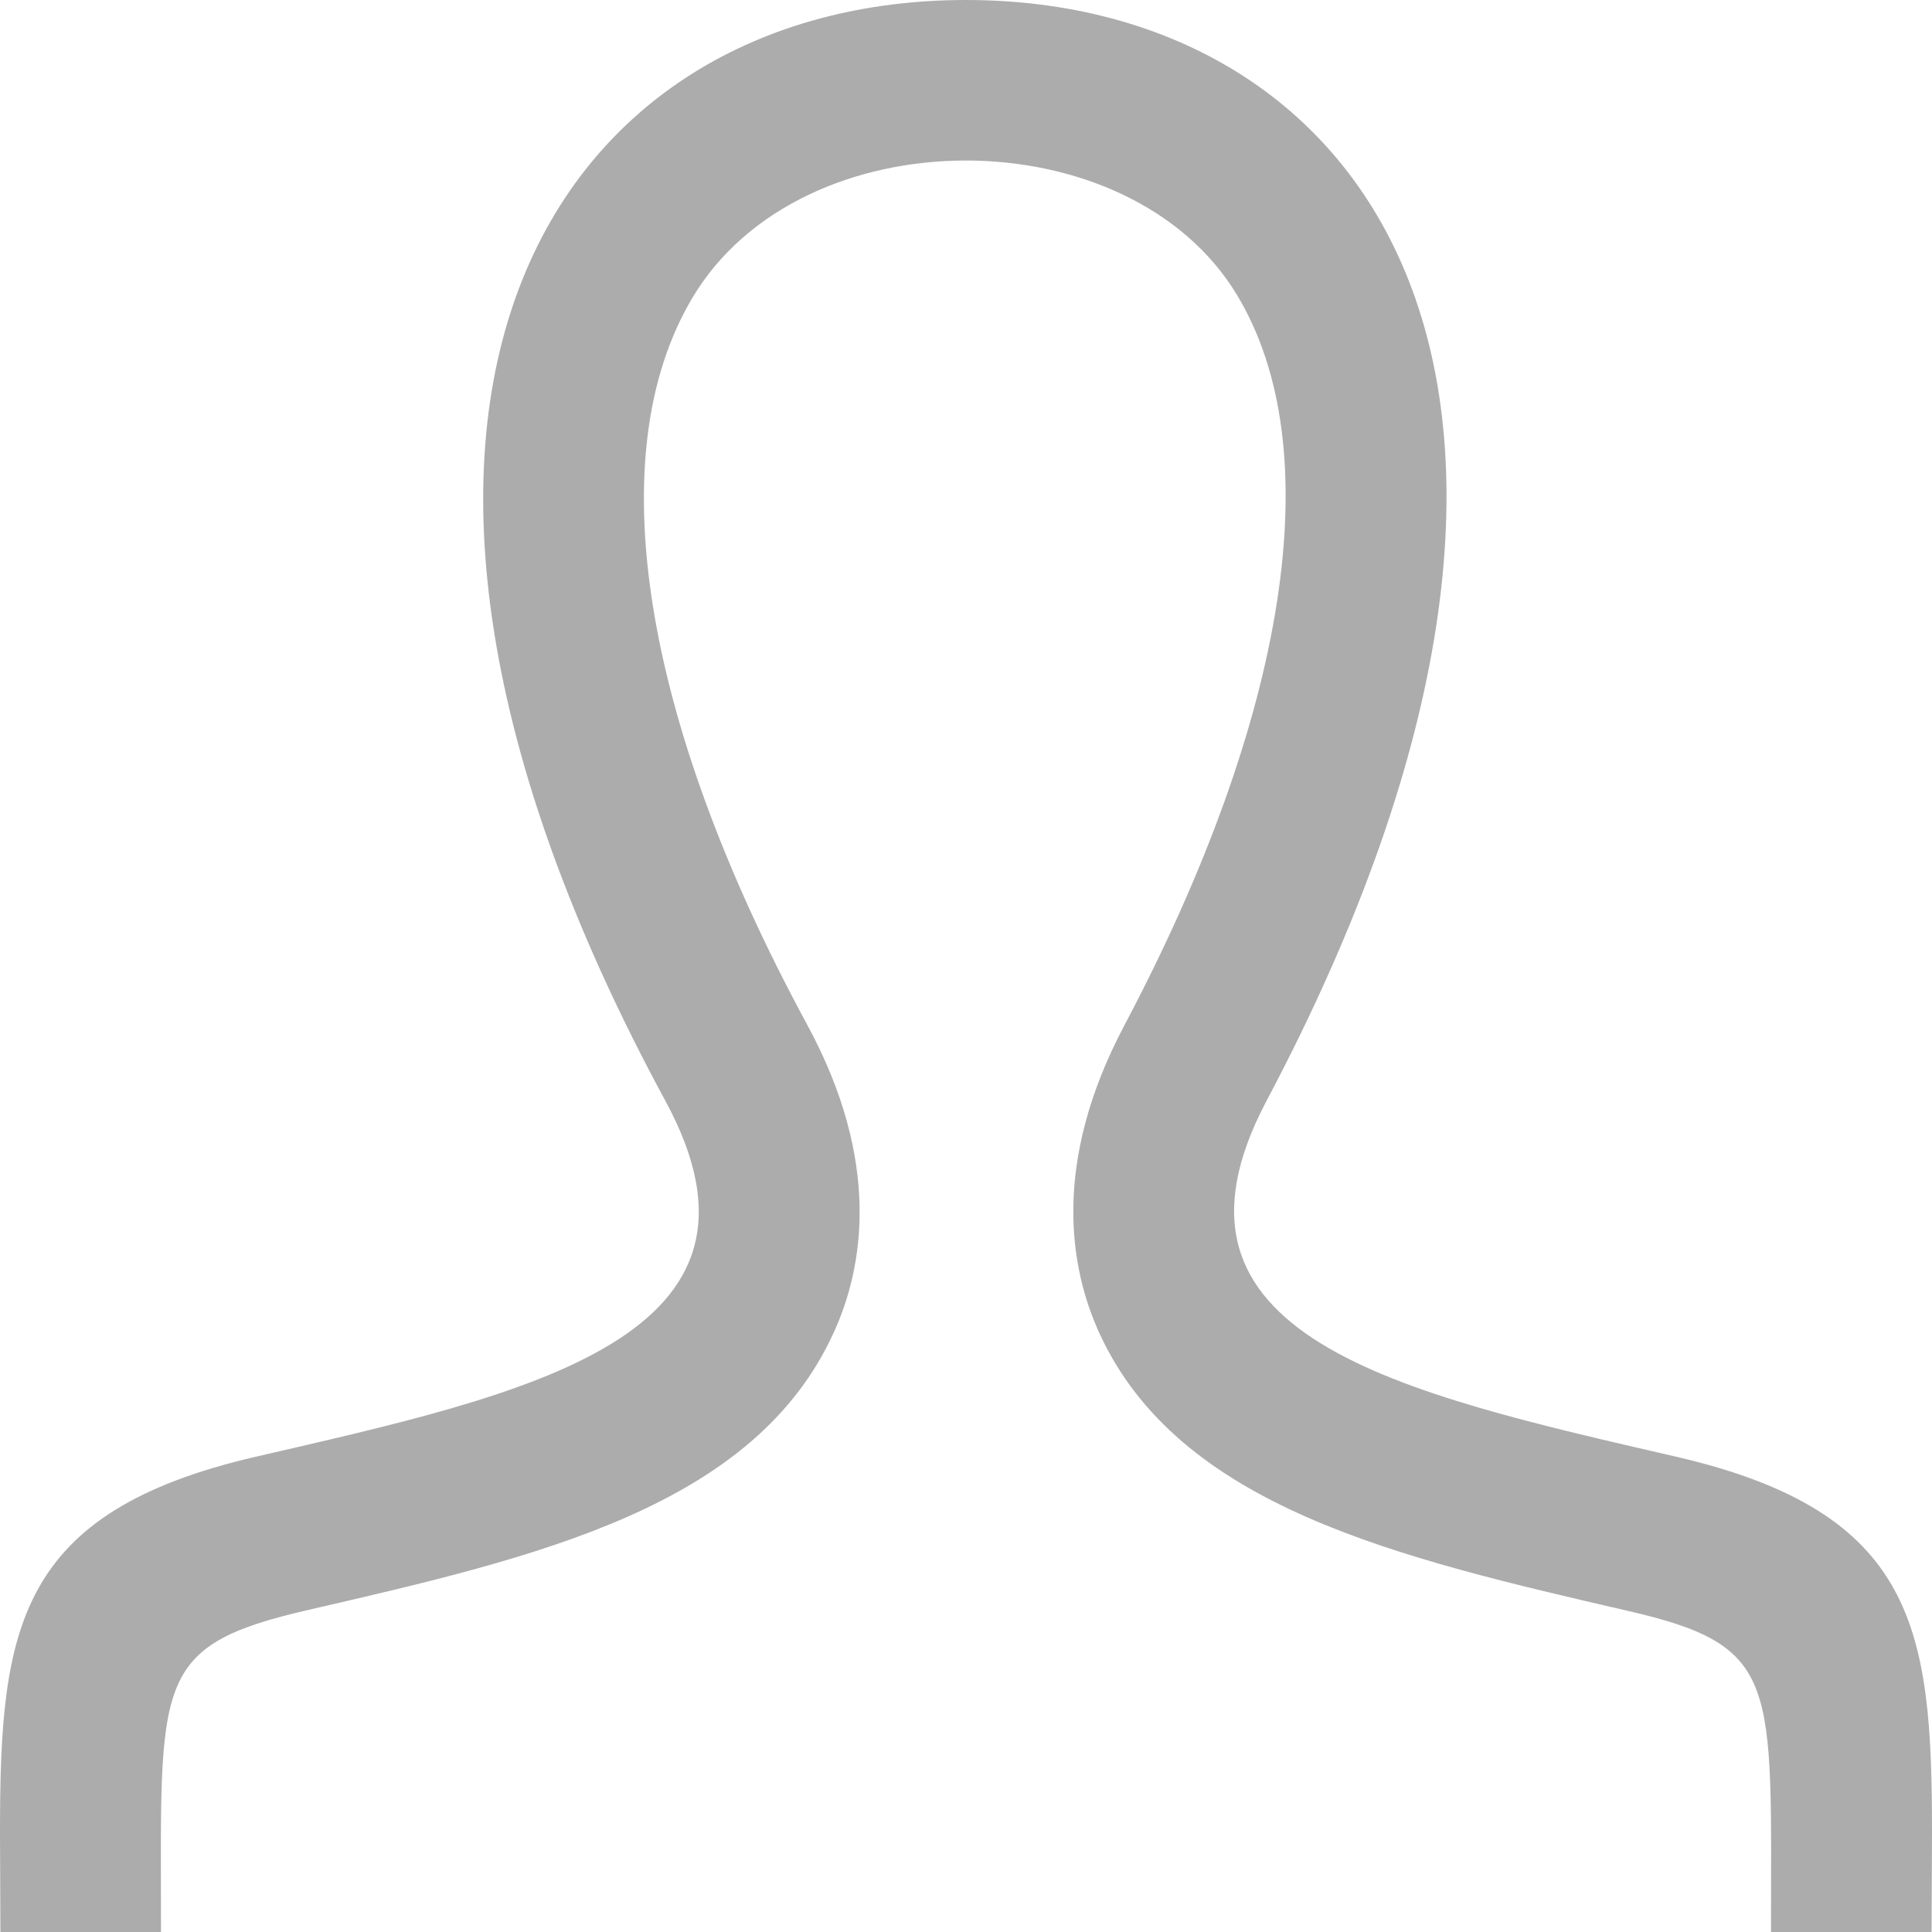 <?xml version="1.0" encoding="utf-8"?>
<!-- Generator: Adobe Illustrator 17.0.0, SVG Export Plug-In . SVG Version: 6.00 Build 0)  -->
<!DOCTYPE svg PUBLIC "-//W3C//DTD SVG 1.1//EN" "http://www.w3.org/Graphics/SVG/1.1/DTD/svg11.dtd">
<svg version="1.1" id="Layer_1" xmlns="http://www.w3.org/2000/svg" xmlns:xlink="http://www.w3.org/1999/xlink" x="0px" y="0px"
	 width="24px" height="24px" viewBox="0 0 24 24" enable-background="new 0 0 24 24" xml:space="preserve">
<g>
	<defs>
		<rect id="SVGID_1_" width="24" height="24"/>
	</defs>
	<clipPath id="SVGID_2_">
		<use xlink:href="#SVGID_1_"  overflow="visible"/>
	</clipPath>
	<path clip-path="url(#SVGID_2_)" fill="#ACACAC" d="M23.995,24H22c0-3.104,0.119-3.551-1.761-3.985
		c-2.877-0.665-5.594-1.292-6.584-3.458c-0.361-0.792-0.6-2.096,0.31-3.815c2.042-3.857,2.553-7.165,1.403-9.075
		C14.027,1.437,9.955,1.425,8.601,3.7c-1.154,1.937-0.634,5.227,1.424,9.025c0.93,1.712,0.698,3.02,0.338,3.815
		c-0.982,2.179-3.675,2.8-6.525,3.457C1.875,20.449,2,20.865,2,24H0.005C0.005,23.561,0,23.147,0,22.76
		c0-2.521,0.199-3.976,3.178-4.664c3.365-0.778,6.687-1.473,5.089-4.418C3.535,4.949,6.918,0,12,0c4.983,0,8.451,4.766,3.732,13.678
		c-1.55,2.928,1.651,3.624,5.09,4.418C23.801,18.784,24,20.239,24,22.76C24,23.147,23.995,23.561,23.995,24"/>
</g>
</svg>
